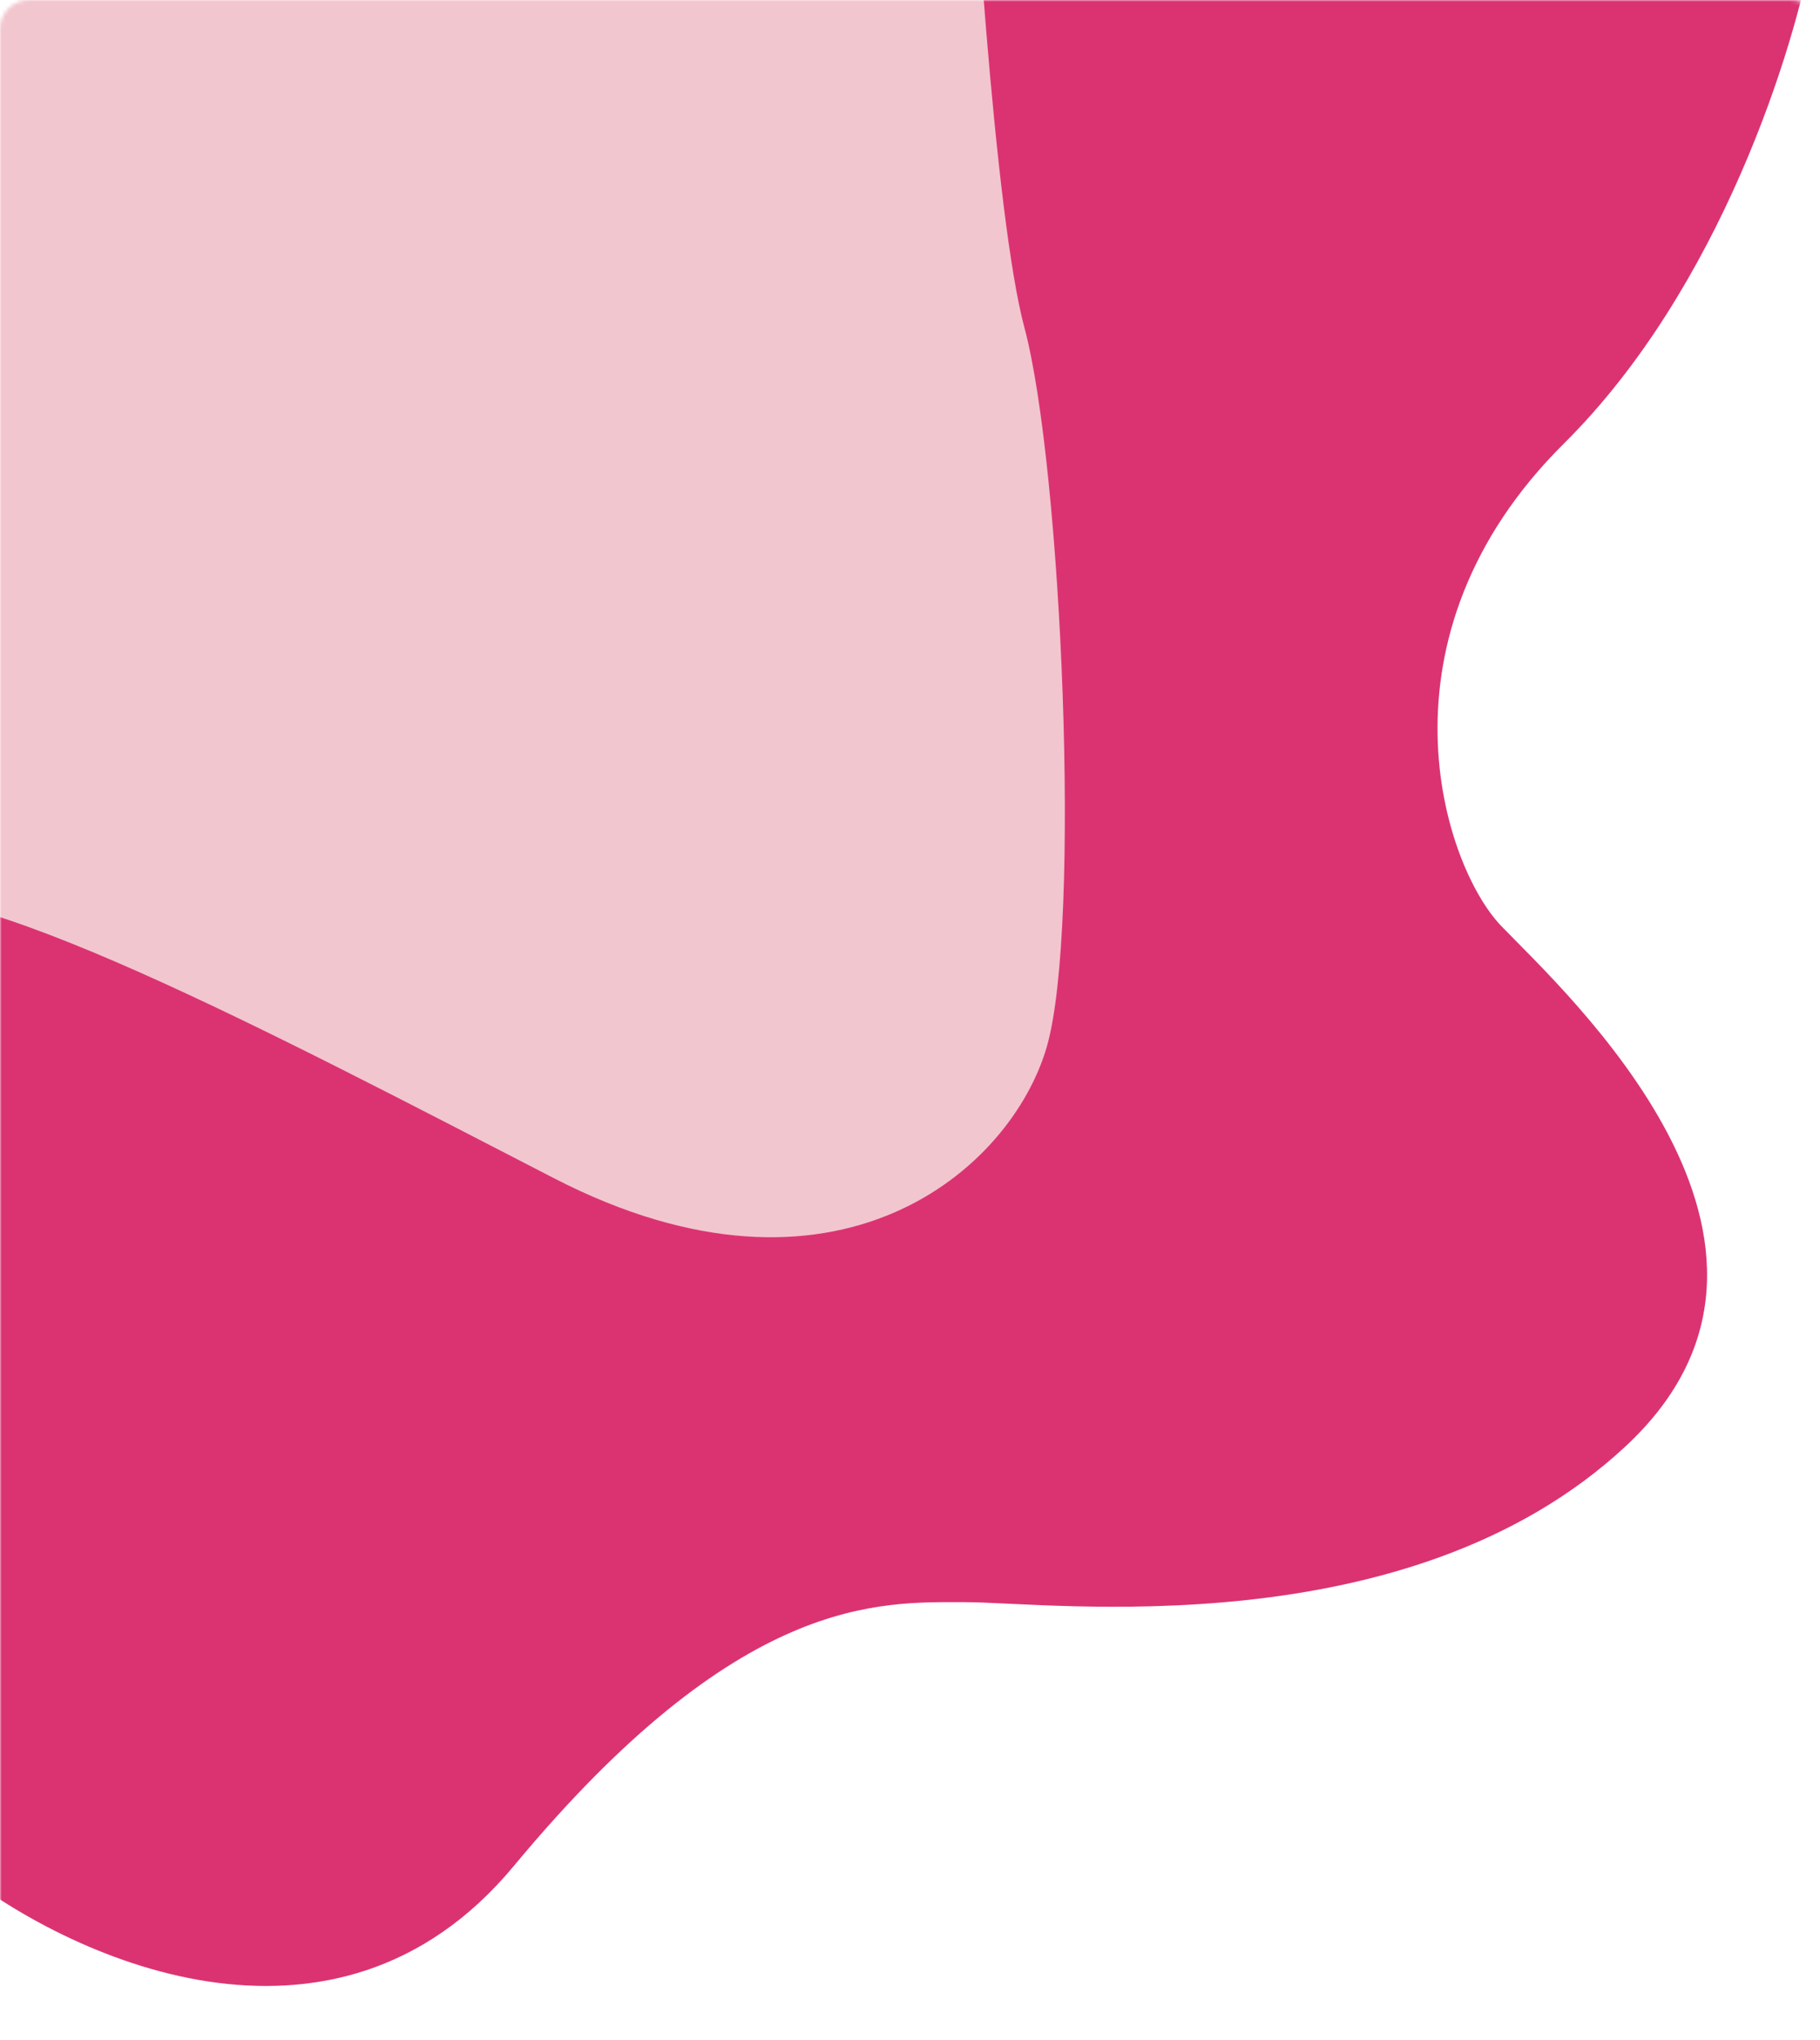 <svg width="507" height="568" viewBox="0 0 507 568" fill="none" xmlns="http://www.w3.org/2000/svg">
<mask id="mask0_101_63" style="mask-type:alpha" maskUnits="userSpaceOnUse" x="0" y="0" width="507" height="568">
<path d="M0 8C0 3.582 3.582 0 8 0H499C503.418 0 507 3.582 507 8V568H0V8Z" fill="#1A1837"/>
</mask>
<g mask="url(#mask0_101_63)">
<path d="M435.679 123.487C479.252 80.266 500.049 13.151 505 -15.004V-71.313L-2.335 -93L-13 519.556C18.105 544.794 92.885 580.126 143.162 519.556C206.007 443.842 244.857 446.125 268.853 446.125C292.849 446.125 392.259 459.061 452.819 402.752C513.379 346.442 435.679 276.055 418.159 257.793C402.094 241.048 381.213 177.514 435.679 123.487Z" fill="#DB3372"/>
<path d="M285.376 91.236C277.034 60.104 270.746 -40.493 268.645 -86.9L-122.993 -67.633L-37.743 250.524C-11.487 241.234 75.928 287.703 154.393 328.115C232.858 368.526 281.805 325.745 291.648 291.337C301.252 257.764 295.803 130.151 285.376 91.236Z" fill="#F2C6CE"/>
</g>
</svg>
